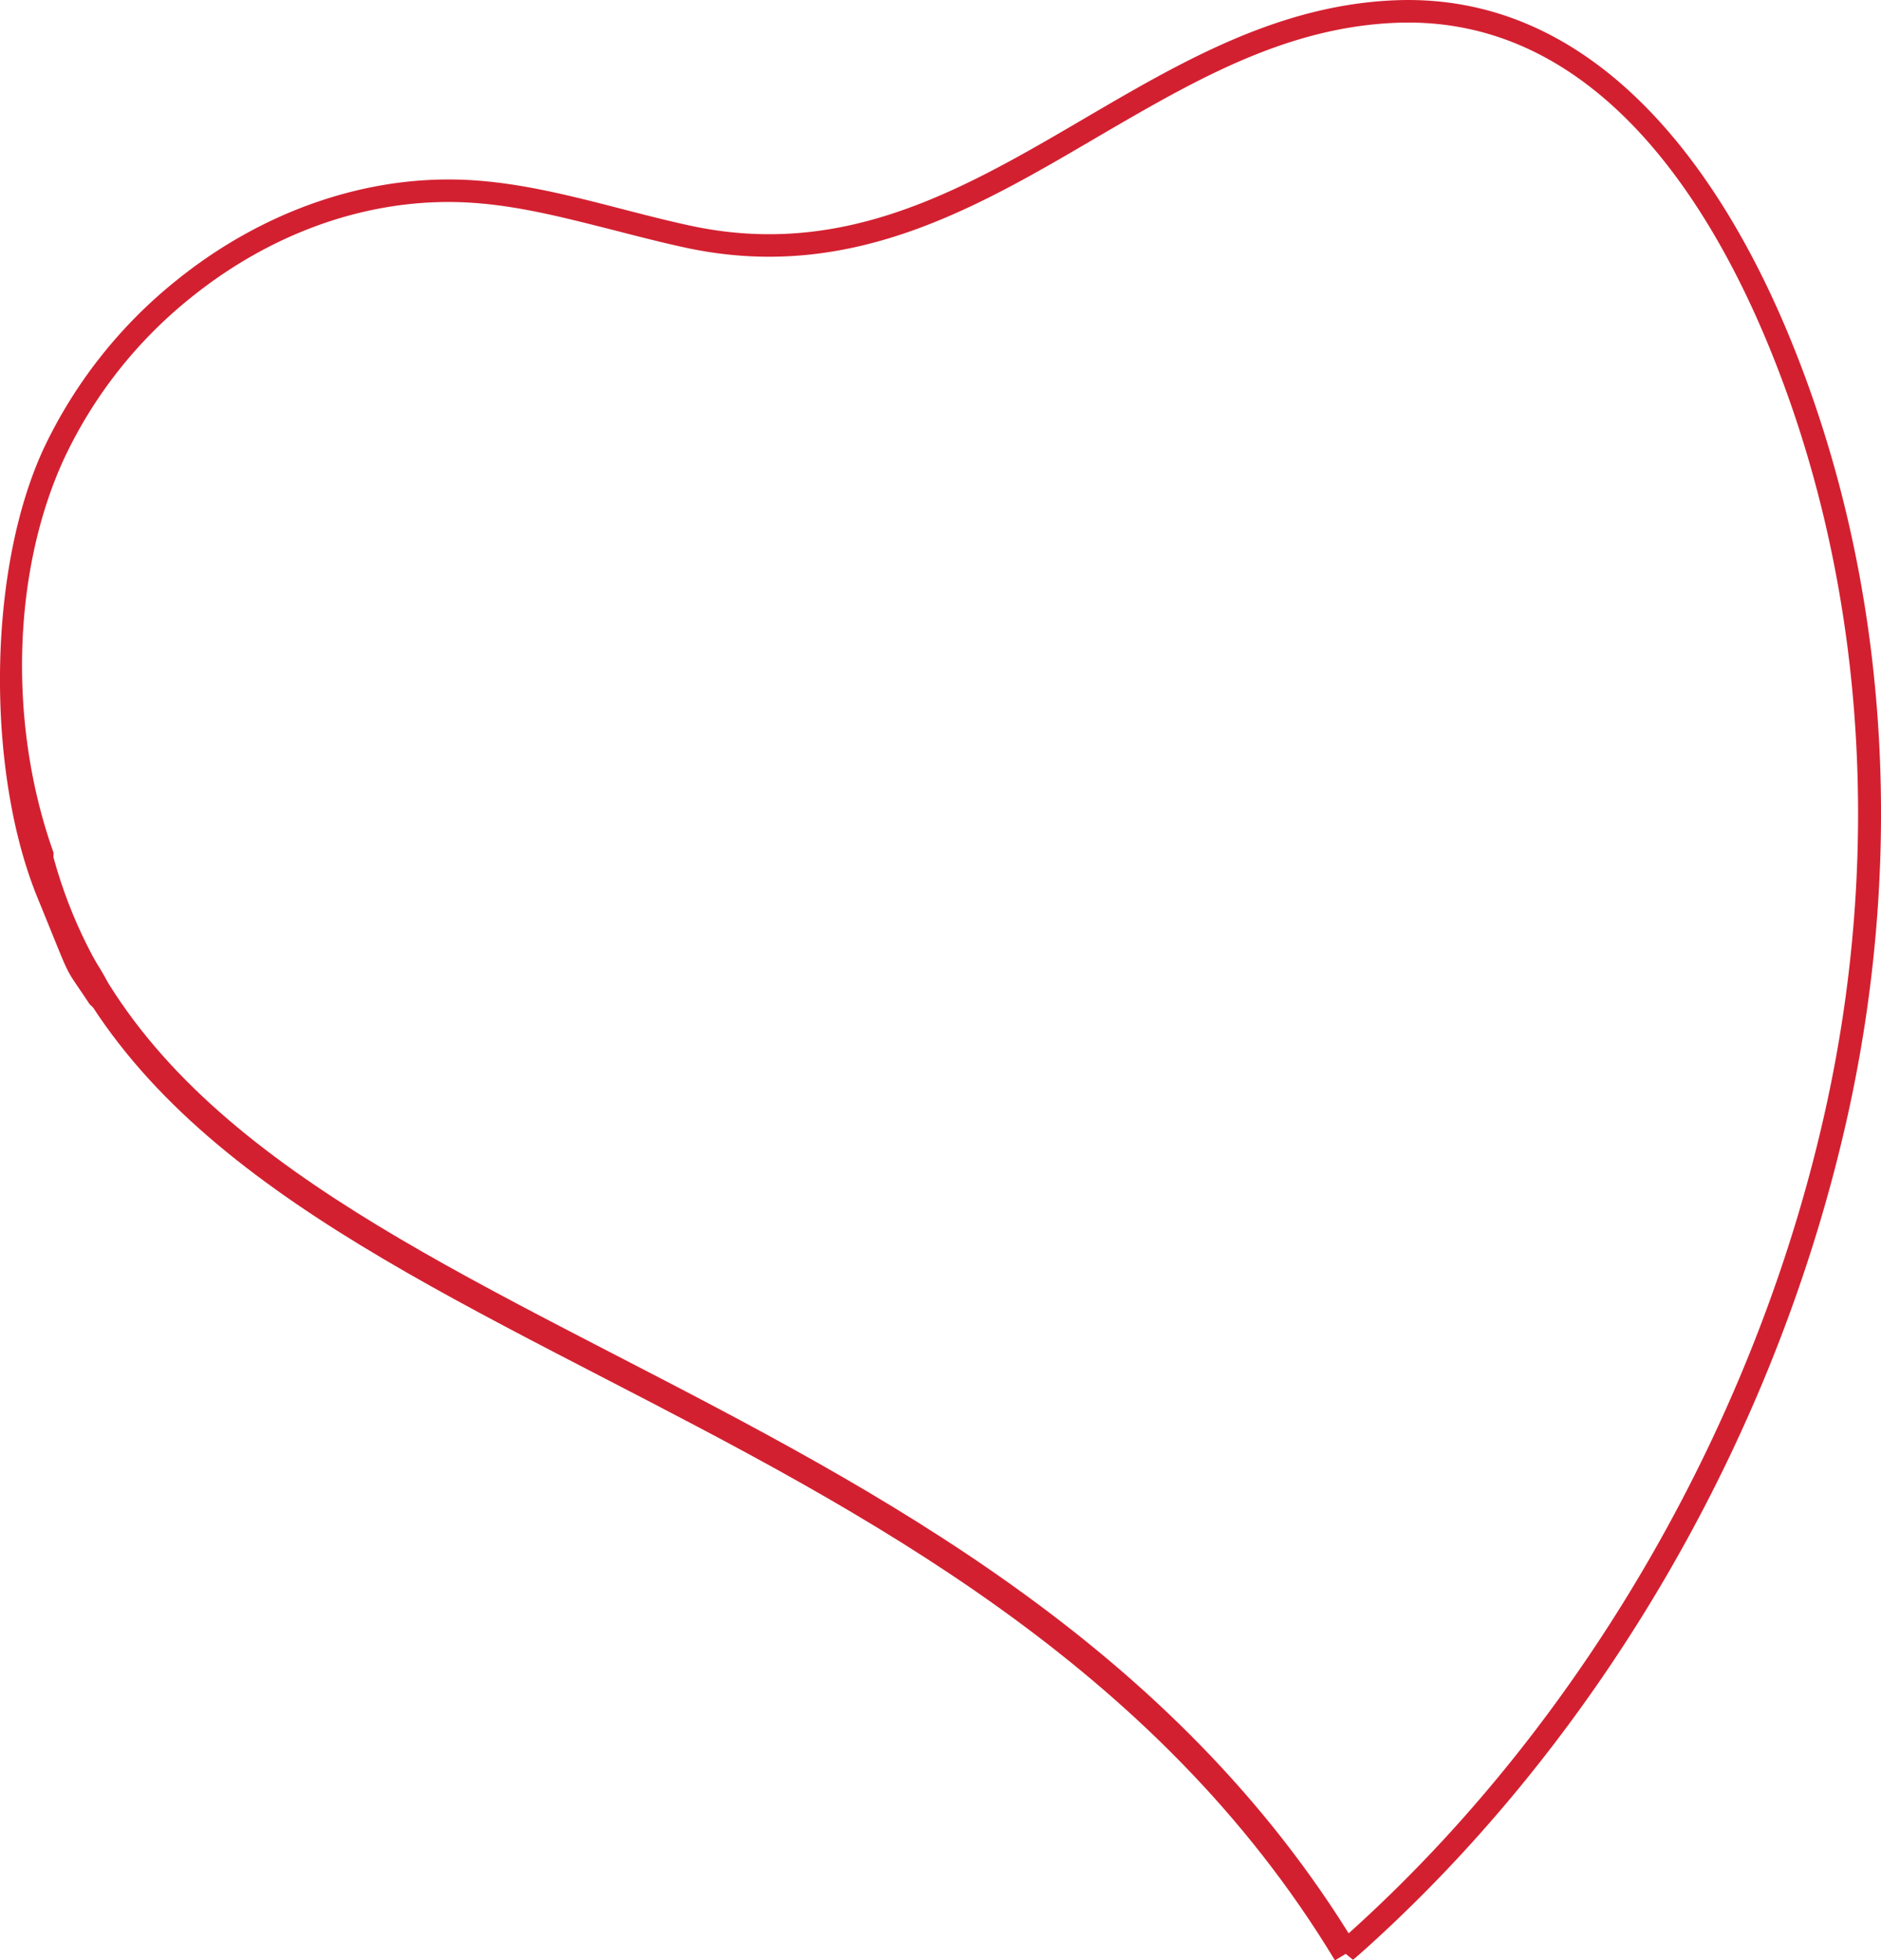 <svg id="Layer_1" data-name="Layer 1" xmlns="http://www.w3.org/2000/svg" viewBox="0 0 365.69 381.11"><defs><style>.cls-1,.cls-2{fill:#d32030;}.cls-1{fill-rule:evenodd;}</style></defs><path class="cls-1" d="M459.88,219.68c-13.41-32.23-37.65-66.46-76.56-64.81-50.94,2.16-82.82,55.35-136.7,43.85-14-3-27.75-7.84-42.05-8.84-21-1.47-41.7,6.25-58,19.42A92.55,92.55,0,0,0,120.74,242c-11.13,24-11.13,63.13-1.2,87.36,7.13,17.4,4.7,12.45,10.11,20.66,1.25,1.4,5.63,3.5,5.6,5.37.27-15-13.61-17.93-12.59-34.79-8.94-25-8-54.94,2.09-76.73a88,88,0,0,1,24.57-31.17c16.4-13.23,35.91-19.78,54.94-18.45,9.25.64,18.18,3,27.64,5.39,4.5,1.16,9.15,2.36,13.81,3.36,31.57,6.74,56-7.54,79.55-21.36,18.86-11,36.68-21.48,58.25-22.39,37.73-1.6,60.14,32.87,72.29,62.08,18.51,44.5,22.64,97,11.64,147.79C454.26,430,420.85,488.45,375.79,529.45c-1.32,1.2-2.68,2.38-4,3.56l3.5,2.81c1.18-1,2.36-2.05,3.51-3.1,46.42-42.23,79.74-101.37,93-162.62C482.57,320.19,479.5,266.85,459.88,219.68Z" transform="translate(-112.24 -154.81)"/><path class="cls-2" d="M371.77,535.93c-34.92-57.81-91.82-87.22-142-113.16-53.56-27.68-99.82-51.59-112.47-101.92l4.85-1.22c12.1,48.15,57.43,71.57,109.92,98.7,50.79,26.24,108.36,56,144,115Z" transform="translate(-112.24 -154.81)"/></svg>